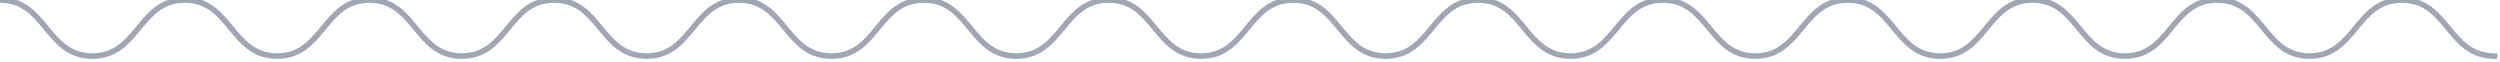 <svg width="446" height="11" viewBox="0 0 446 11" fill="none" xmlns="http://www.w3.org/2000/svg" xmlns:xlink="http://www.w3.org/1999/xlink">
	<desc>
			Created with Pixso.
	</desc>
	<defs/>
	<path id="Vector" d="M0 0C8.24 0 8.24 10 16.48 10C24.73 10 24.73 0 32.97 0C41.21 0 41.21 10 49.44 10C57.68 10 57.68 0 65.91 0C74.15 0 74.15 10 82.38 10C90.62 10 90.62 0 98.86 0C107.11 0 107.11 10 115.35 10C123.6 10 123.6 0 131.84 0C140.08 0 140.08 10 148.33 10C156.57 10 156.57 0 164.82 0C173.06 0 173.06 10 181.3 10C189.55 10 189.55 0 197.79 0C206.04 0 206.04 10 214.26 10C222.51 10 222.51 0 230.73 0C238.97 0 238.97 10 247.2 10C255.44 10 255.44 0 263.69 0C271.93 0 271.93 10 280.17 10C288.42 10 288.42 0 296.66 0C304.91 0 304.91 10 313.15 10C321.39 10 321.39 0 329.64 0C337.88 0 337.88 10 346.13 10C354.37 10 354.37 0 362.61 0C370.86 0 370.86 10 379.08 10C387.33 10 387.33 0 395.55 0C403.8 0 403.8 10 412.02 10C420.26 10 420.26 0 428.51 0C436.75 0 436.75 10 445 10" stroke="#A1A6B4" stroke-opacity="1" stroke-width="1" stroke-linecap="square"/>
</svg>
